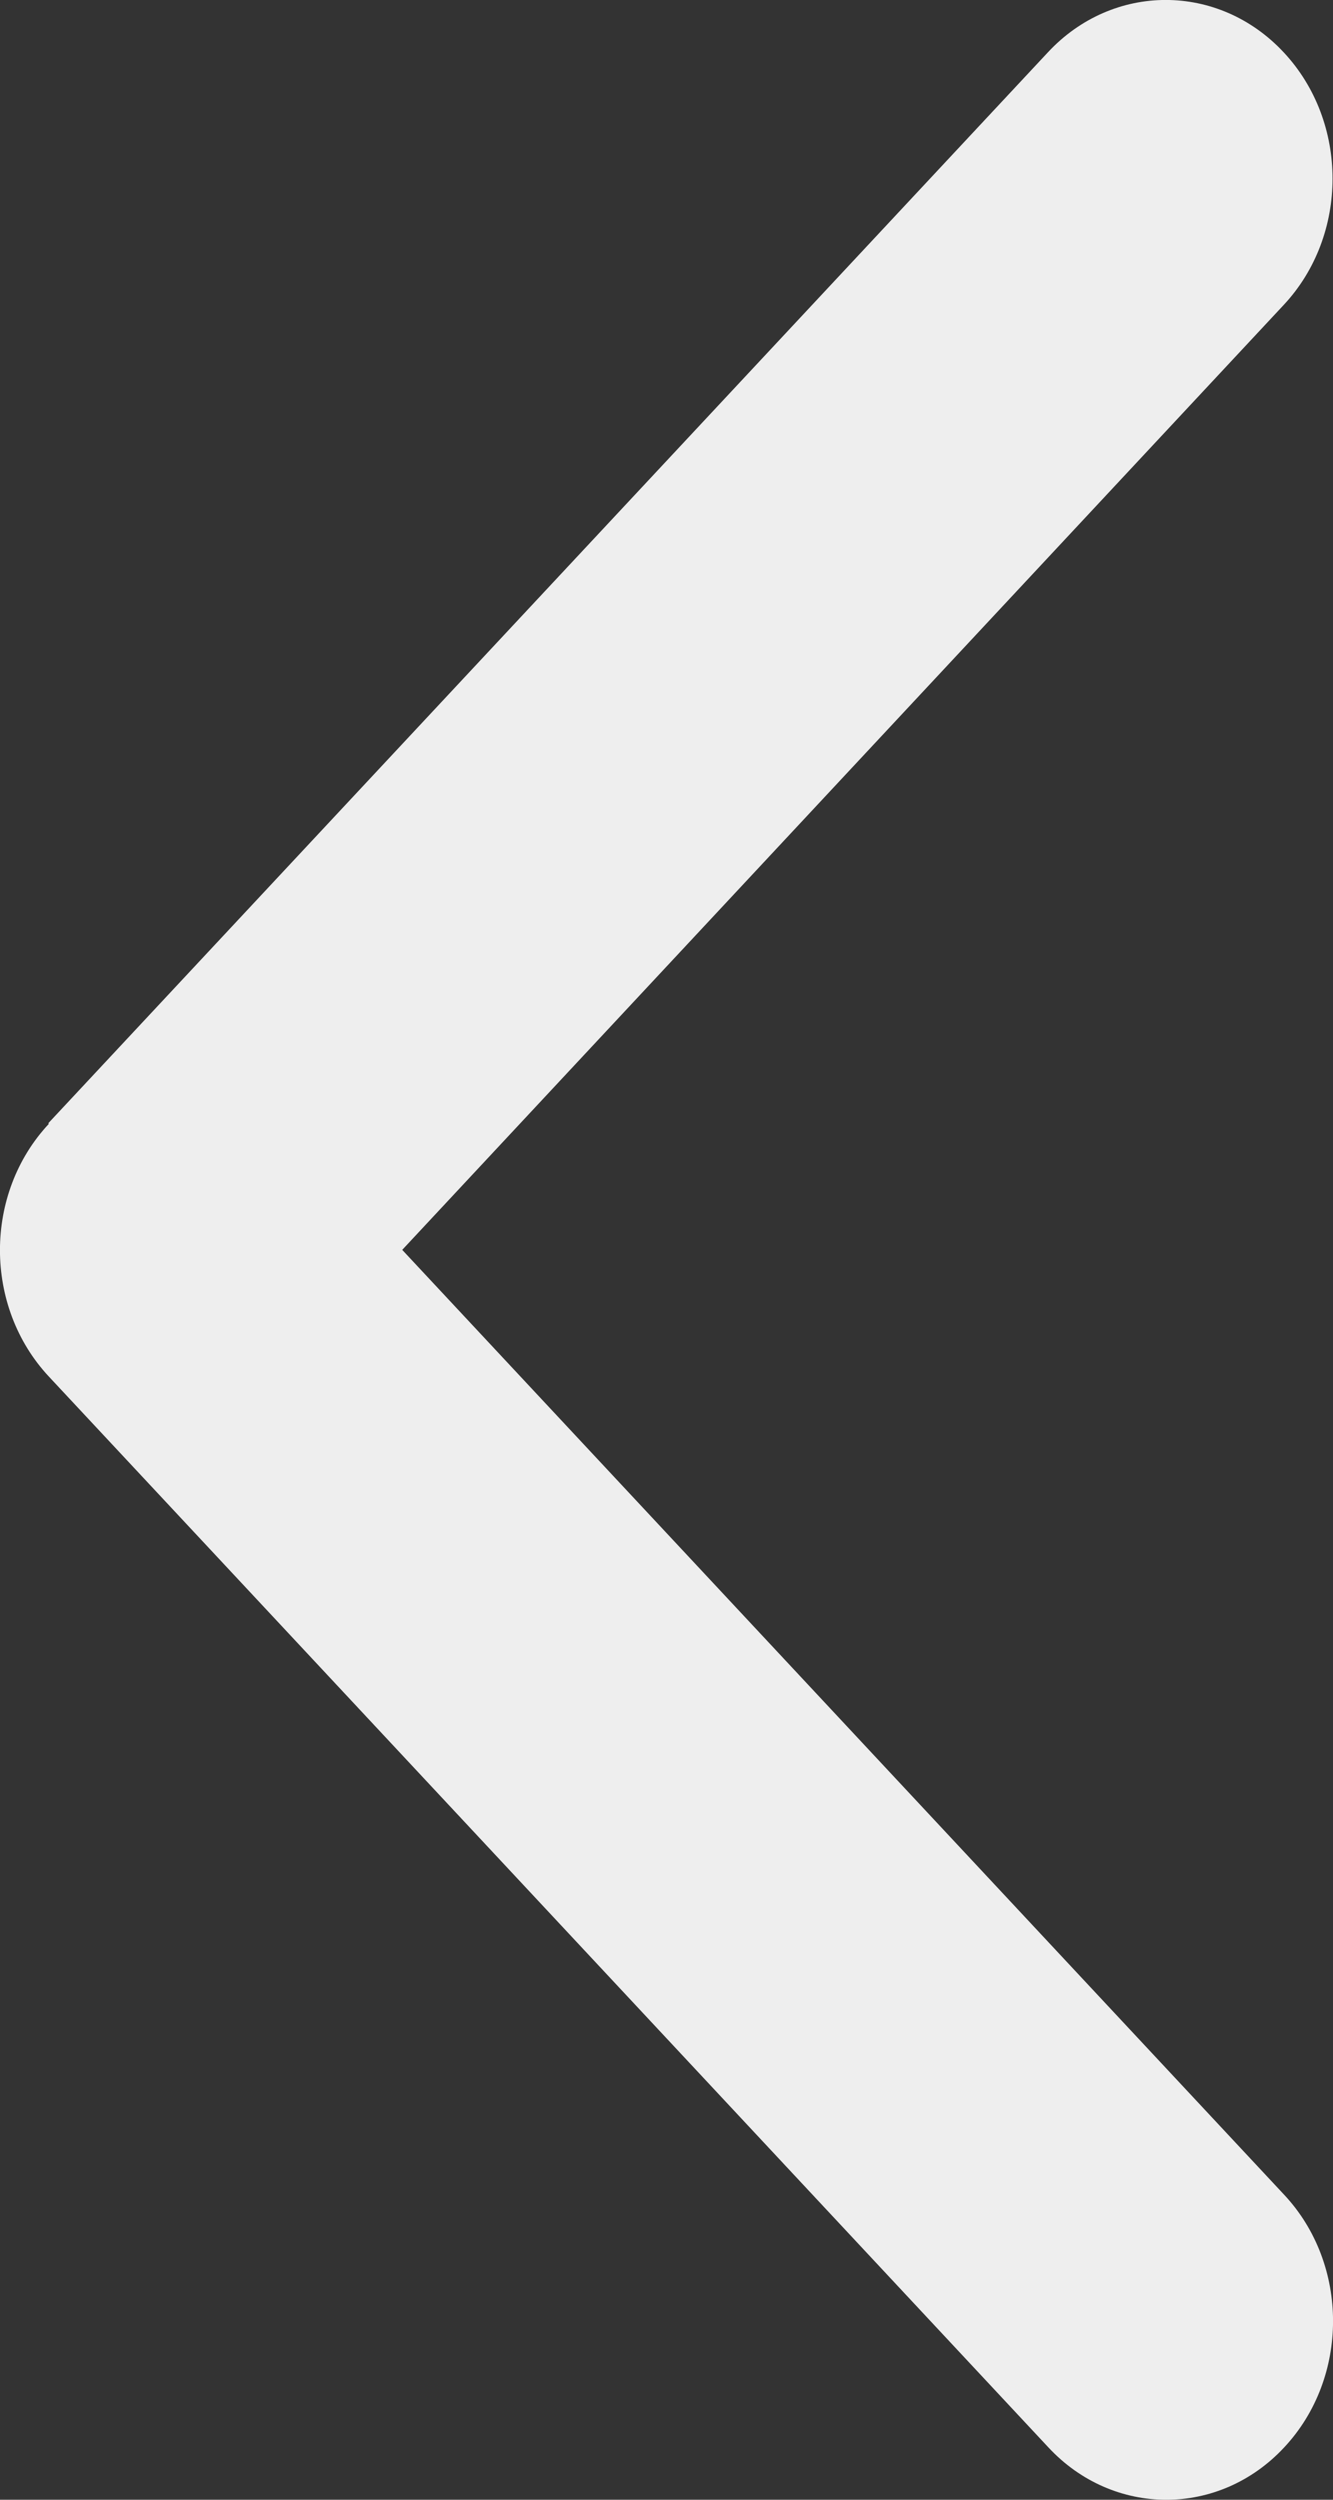 <svg width="8" height="15" viewBox="0 0 8 15" fill="none" xmlns="http://www.w3.org/2000/svg">
<rect x="0" y="0" width="8" height="15" fill="#333333" stroke="none"/>
<path d="M0.293 6.744C-0.098 7.162 -0.098 7.841 0.293 8.26L6.292 14.686C6.682 15.105 7.317 15.105 7.707 14.686C8.098 14.268 8.098 13.588 7.707 13.17L2.414 7.5L7.704 1.83C8.095 1.412 8.095 0.732 7.704 0.314C7.313 -0.105 6.679 -0.105 6.289 0.314L0.29 6.74L0.293 6.744Z" fill="#EEEEEE"/>
</svg>
